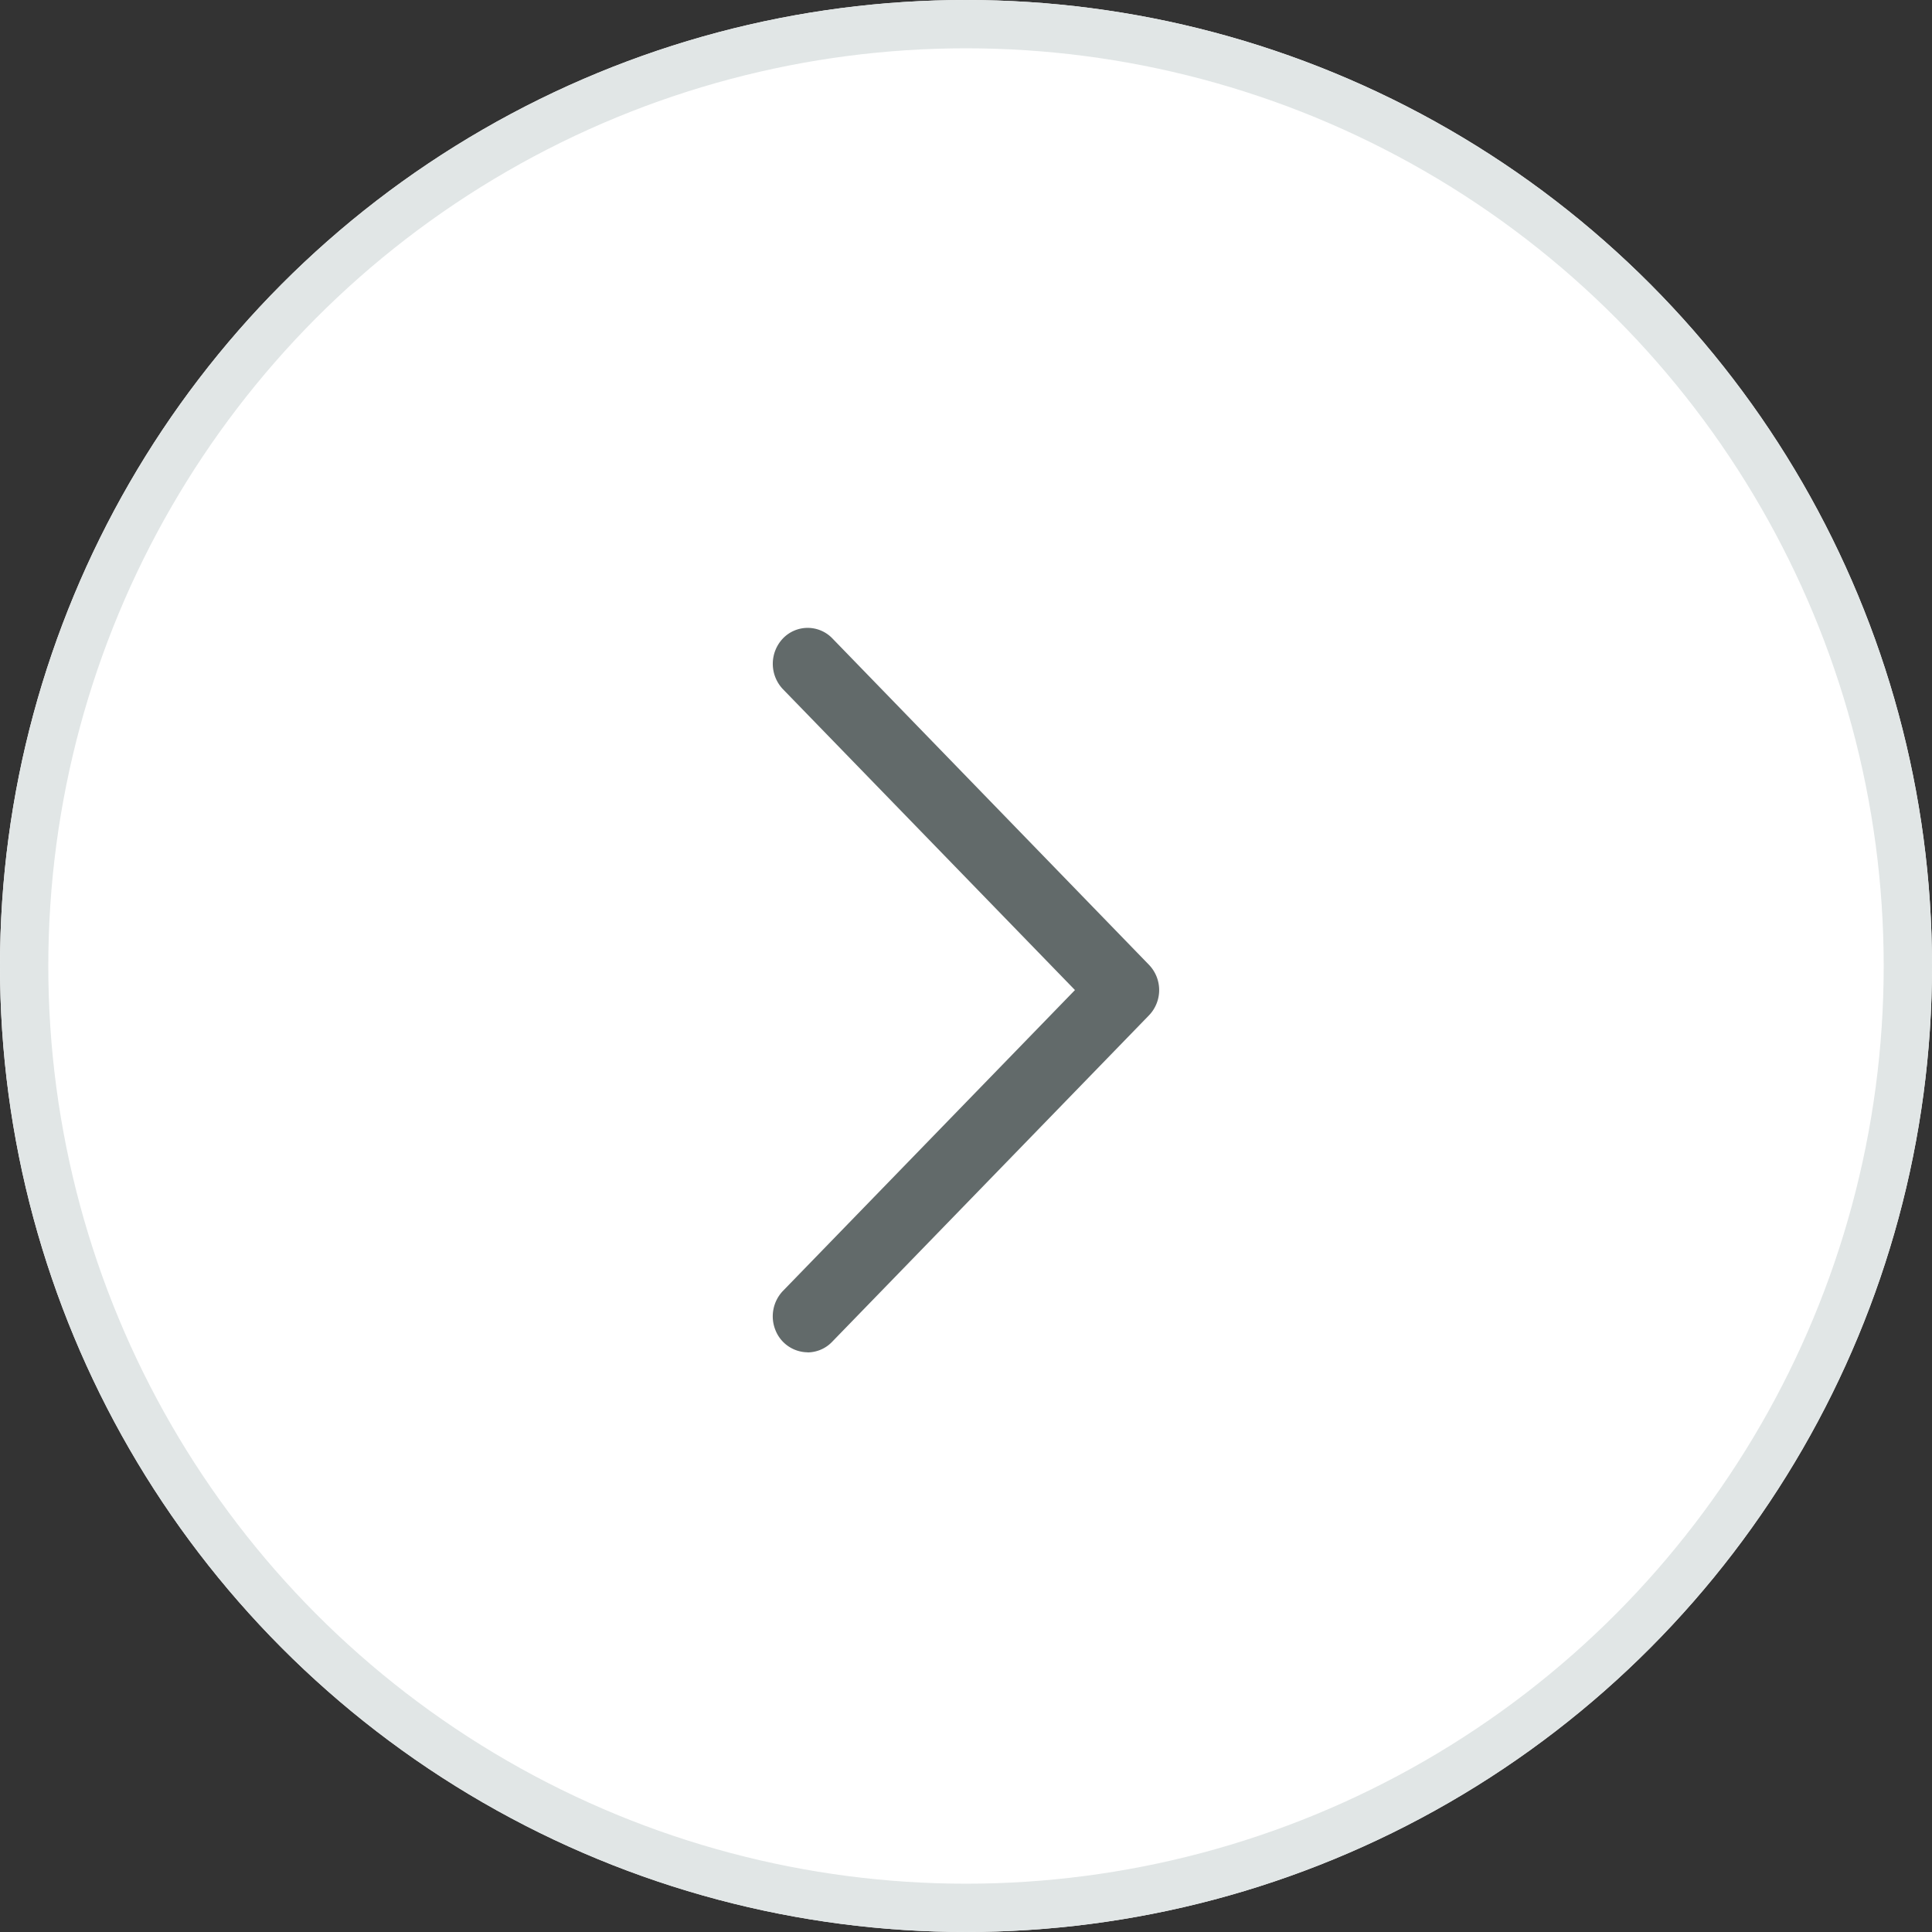 <svg xmlns="http://www.w3.org/2000/svg" width="40" height="40" viewBox="0 0 40 40"><rect x="0" y="0" width="40" height="40" fill="#333333" stroke="none"/><defs><style>.a{fill:#fff;stroke:#e1e6e6;}.b{fill:#626a6a;}.c{stroke:none;}.d{fill:none;}</style></defs><g transform="translate(-1636 -277)"><g class="a" transform="translate(1636 277)"><circle class="c" cx="20" cy="20" r="20"/><circle class="d" cx="20" cy="20" r="19.5"/></g><path class="b" d="M304.018,143.085a.709.709,0,0,0,.509-.22l6.558-6.757a.754.754,0,0,0,0-1.049l-6.554-6.757a.709.709,0,0,0-1.022,0,.762.762,0,0,0,0,1.053l6.045,6.228-6.045,6.228a.762.762,0,0,0-.157.811.724.724,0,0,0,.666.461Z" transform="translate(1348.702 161.915)"/></g></svg>